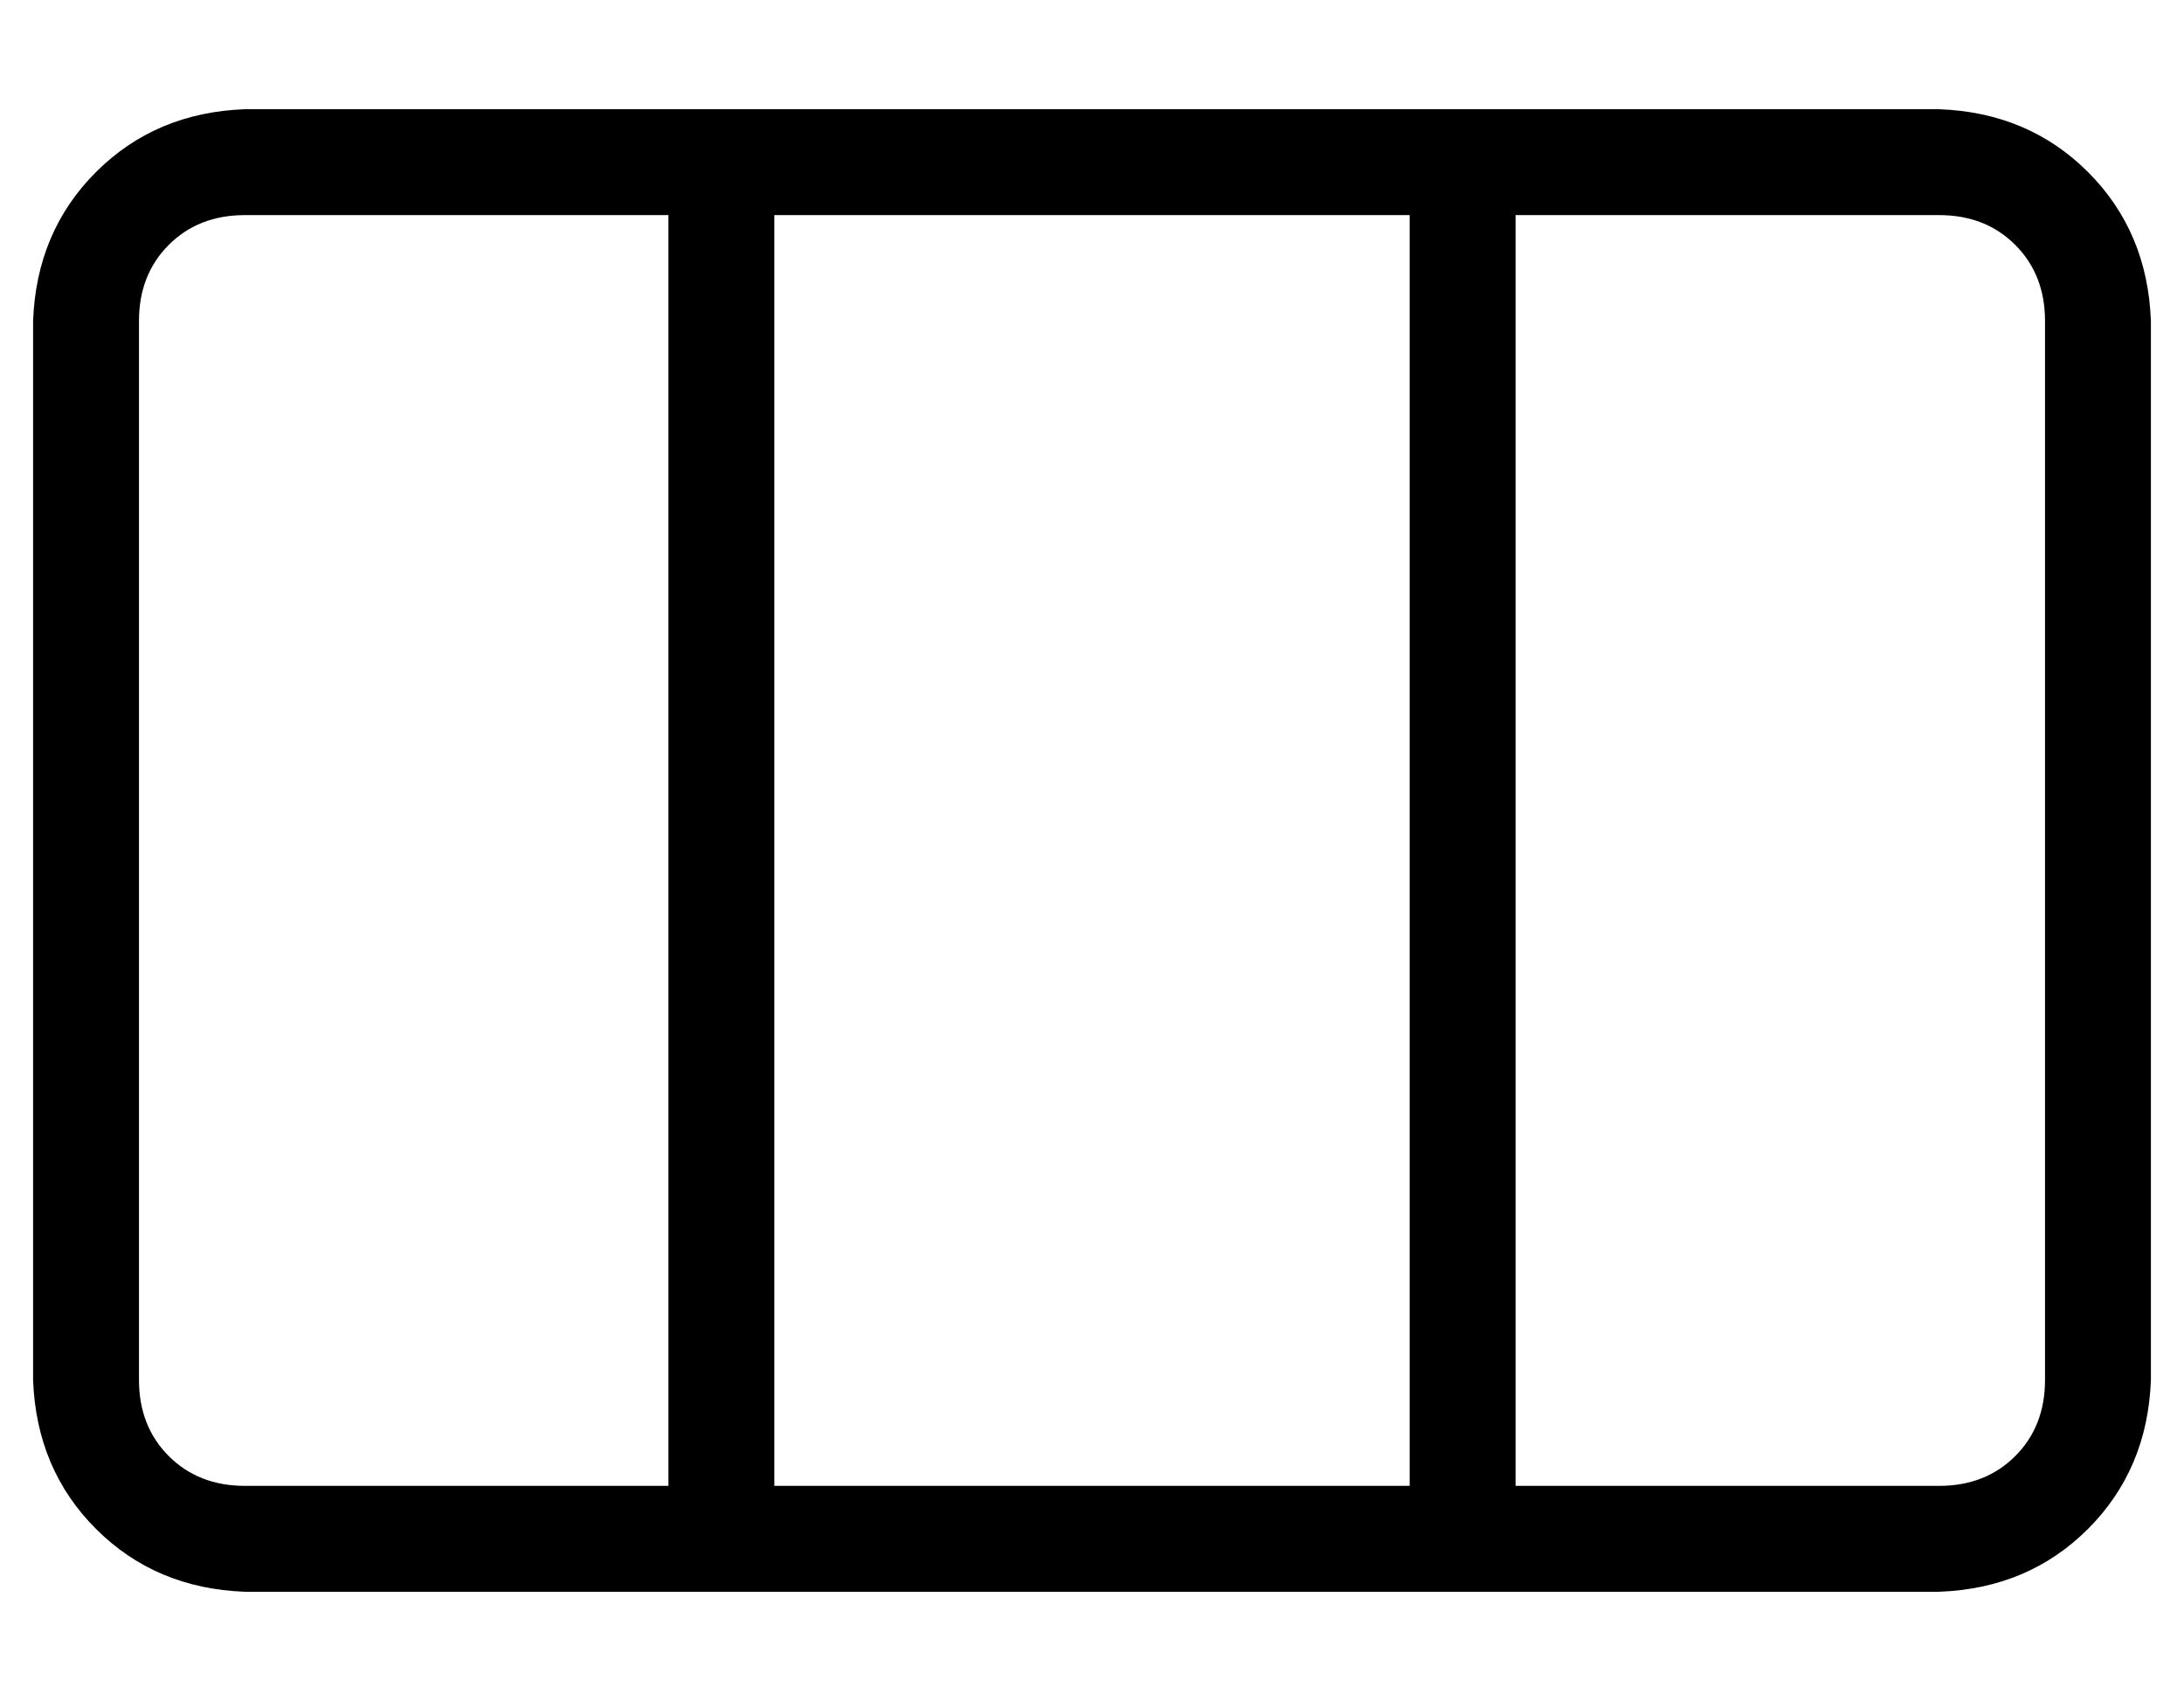 <?xml version="1.0" standalone="no"?>
<!DOCTYPE svg PUBLIC "-//W3C//DTD SVG 1.1//EN" "http://www.w3.org/Graphics/SVG/1.1/DTD/svg11.dtd" >
<svg xmlns="http://www.w3.org/2000/svg" xmlns:xlink="http://www.w3.org/1999/xlink" version="1.1" viewBox="-10 -40 660 512">
   <path fill="currentColor"
d="M448 25v384v-384v384h128v0q14 0 23 -9t9 -23v-320v0q0 -14 -9 -23t-23 -9h-128v0zM416 25h-192h192h-192v384v0h192v0v-384v0zM192 409v-384v384v-384h-128v0q-14 0 -23 9t-9 23v320v0q0 14 9 23t23 9h128v0zM0 57q1 -27 19 -45v0v0q18 -18 45 -19h512v0q27 1 45 19
t19 45v320v0q-1 27 -19 45t-45 19h-512v0q-27 -1 -45 -19t-19 -45v-320v0z" />
</svg>
